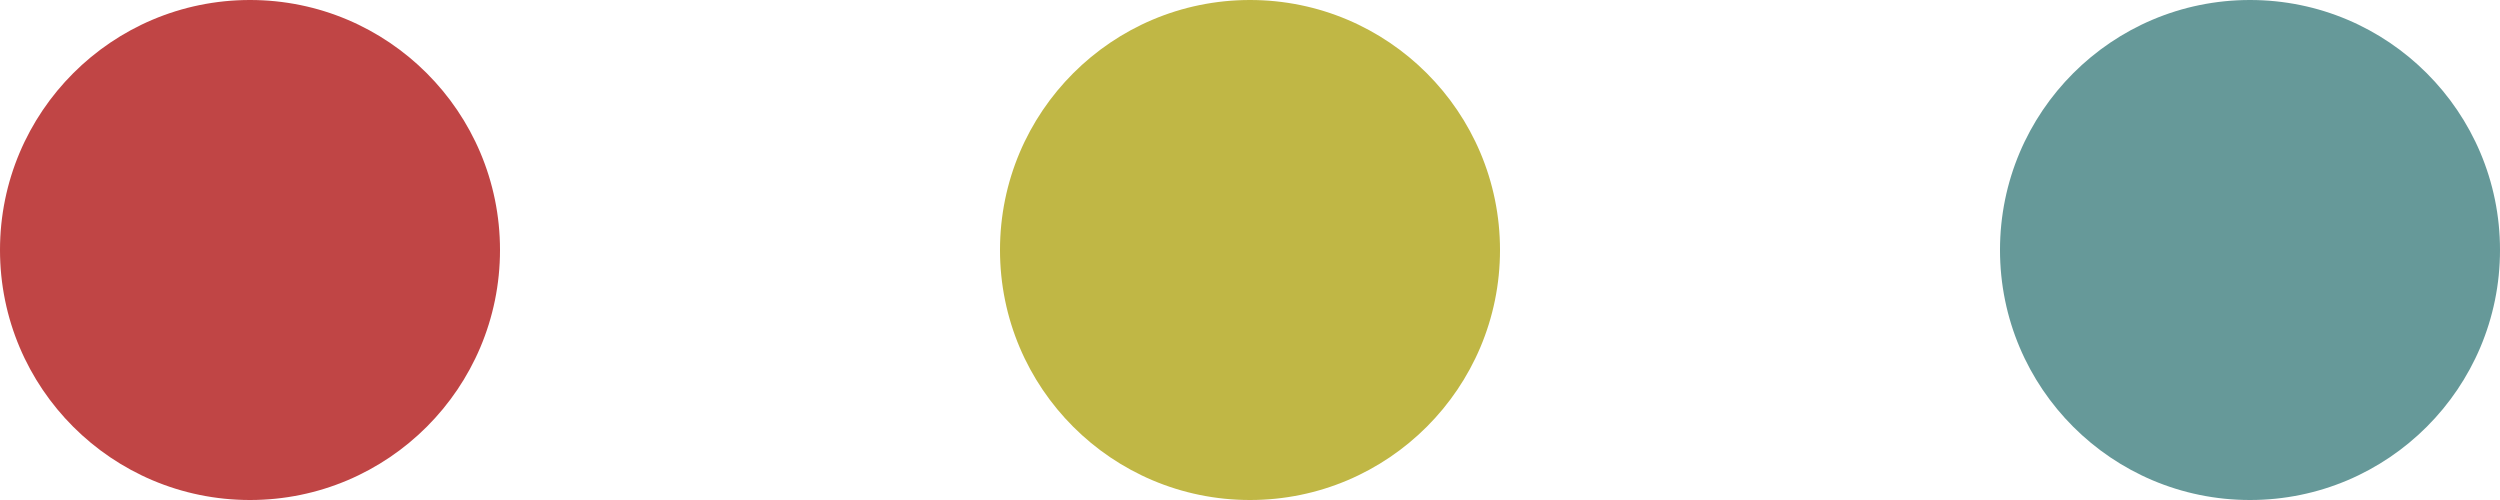 <svg version="1.1" xmlns="http://www.w3.org/2000/svg" xmlns:xlink="http://www.w3.org/1999/xlink" x="0px"
	 y="0px" viewBox="0 0 50 10"  xml:space="preserve">
    <circle style="fill:#c04545;" cx="5" cy="5" r="5"/>
    <circle style="fill:#c0b745;" cx="25" cy="5" r="5"/>
    <circle style="fill:#669999;" cx="45" cy="5" r="5"/>
</svg>